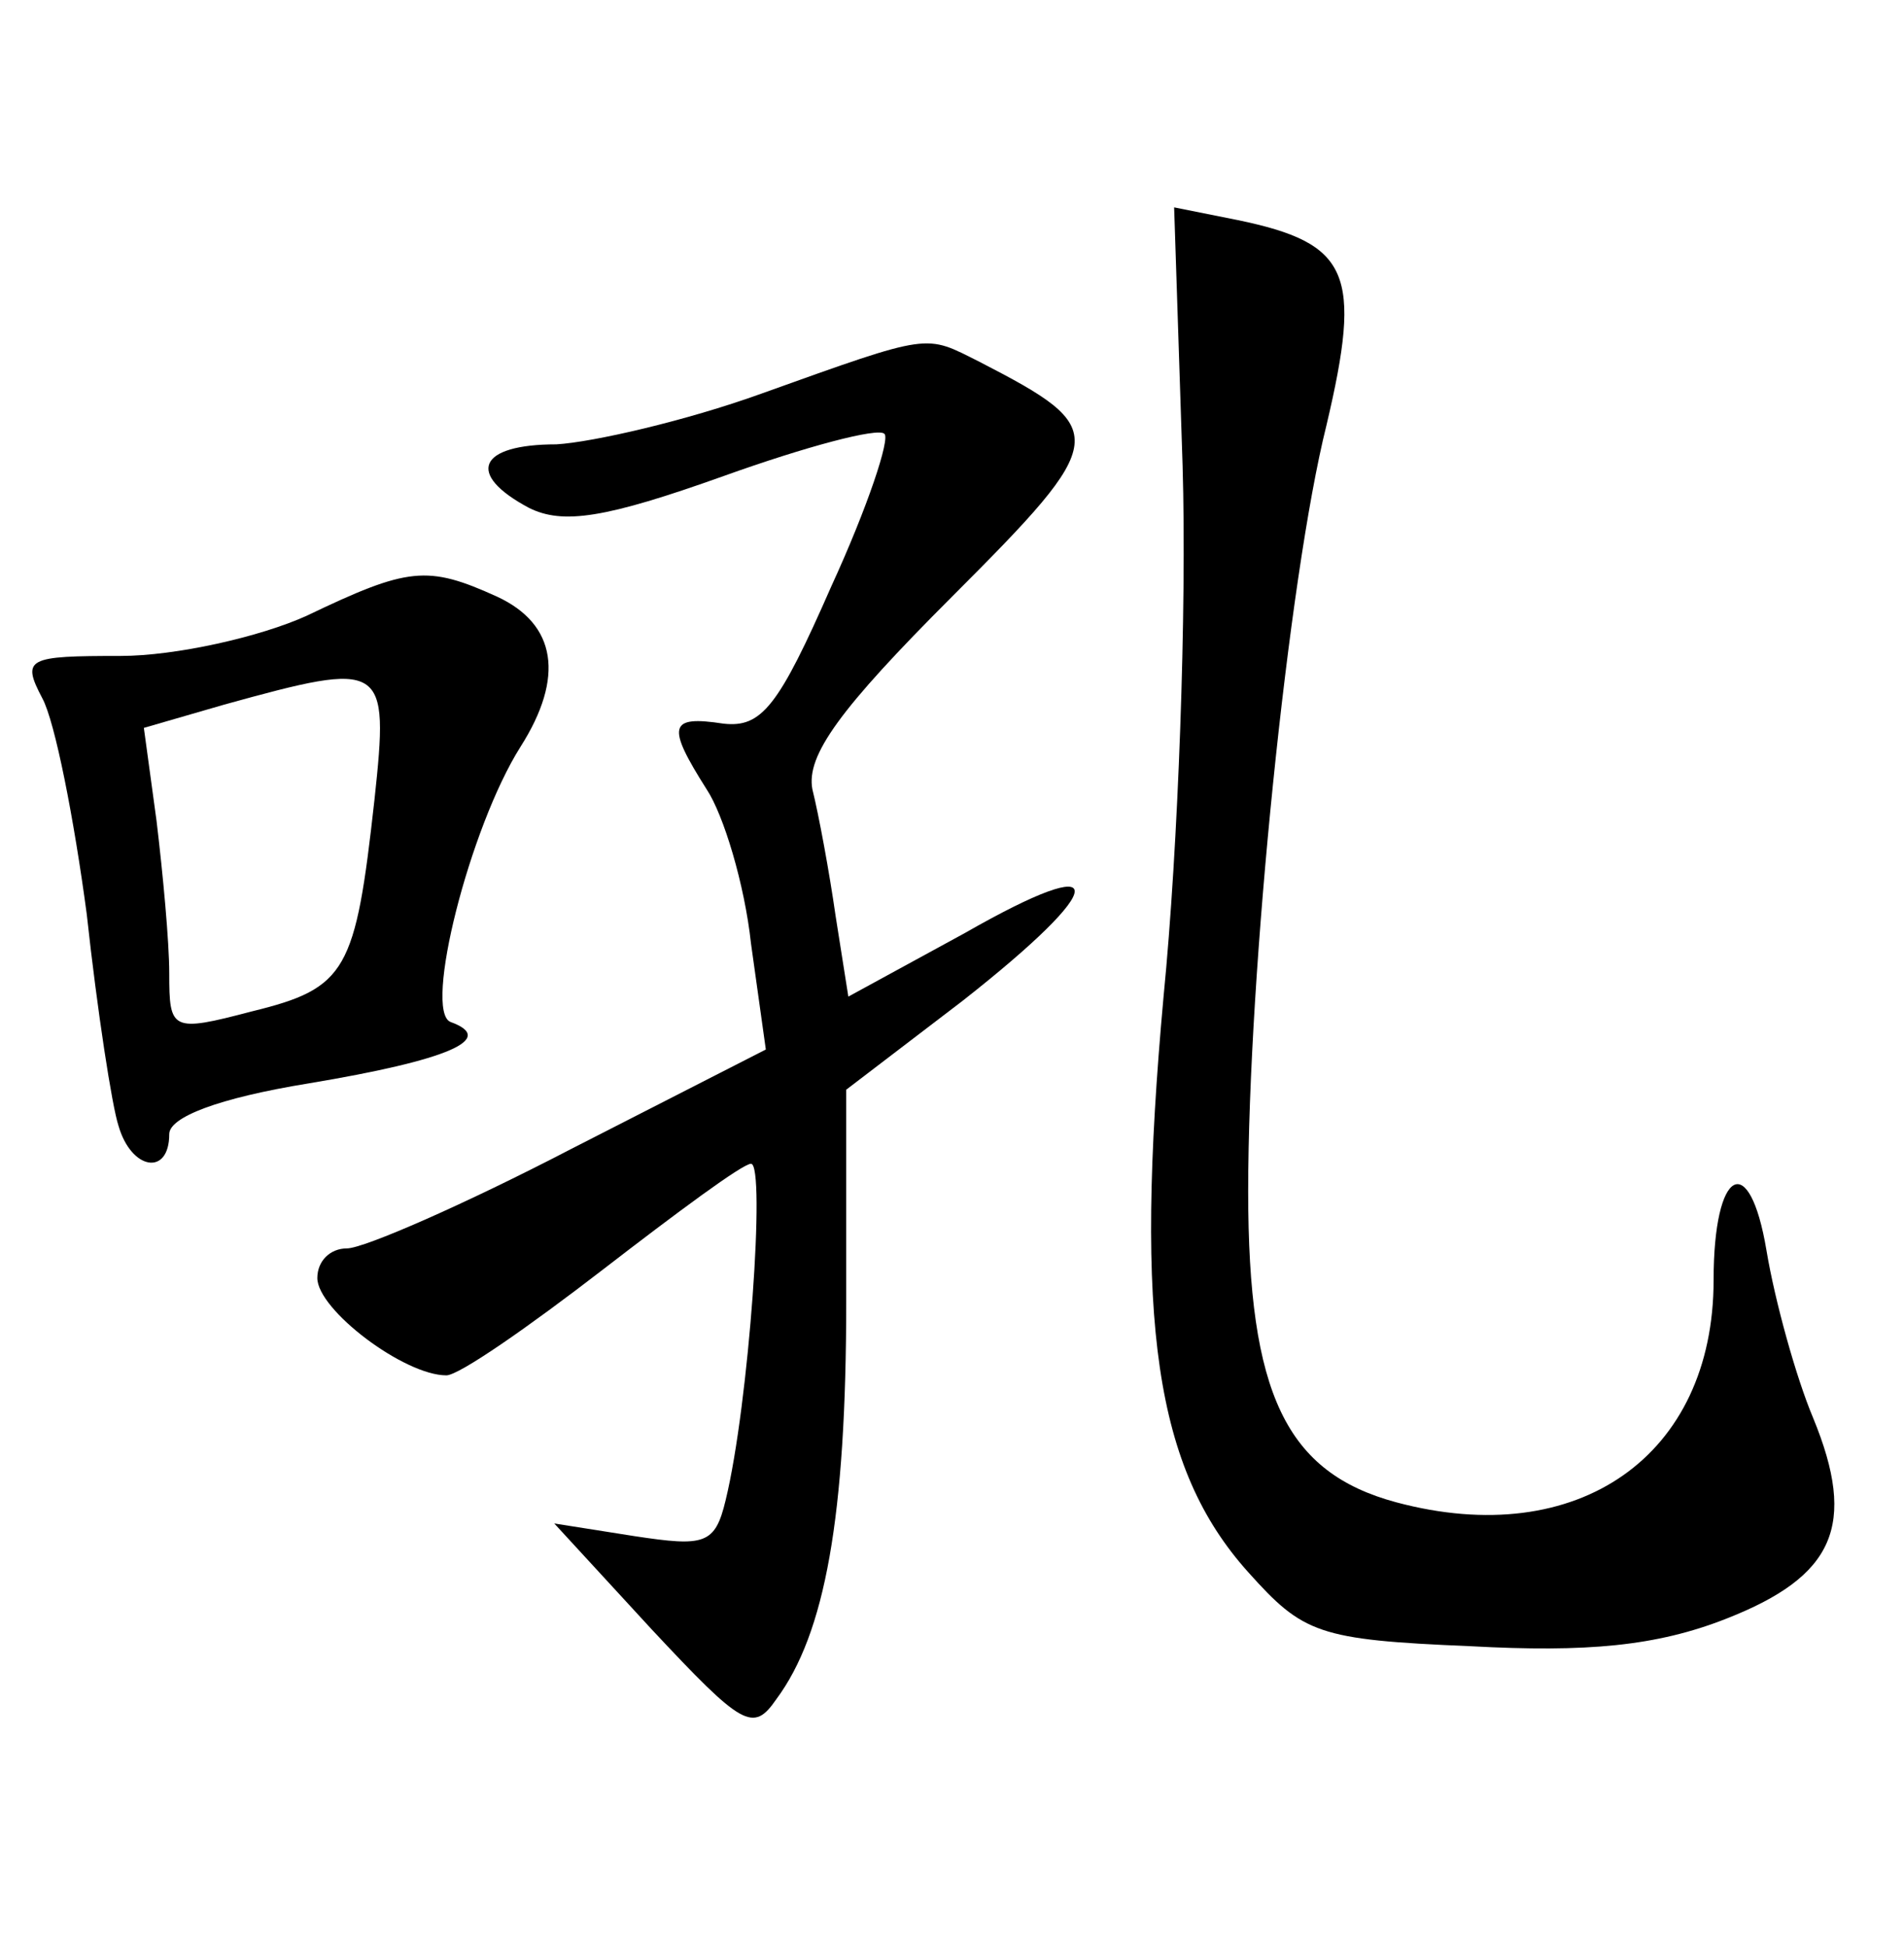 <?xml version="1.0" standalone="no"?>
<!DOCTYPE svg PUBLIC "-//W3C//DTD SVG 20010904//EN"
 "http://www.w3.org/TR/2001/REC-SVG-20010904/DTD/svg10.dtd">
<svg version="1.0" xmlns="http://www.w3.org/2000/svg"
 width="90pt" height="92pt" viewBox="0 0 90 92"
 preserveAspectRatio="xMidYMid meet">
<g transform="translate(0,92) scale(0.1,-0.1)"
fill="#000000" stroke="none">
<path d="M559 700 c2 -68 -2 -180 -9 -251 -14 -154 -4 -223 40 -272 26 -29 33
-32 105 -35 55 -3 88 0 121 13 51 20 62 44 41 95 -8 19 -18 55 -22 79 -8 48
-25 39 -25 -14 0 -83 -64 -128 -150 -105 -52 14 -70 51 -70 147 0 103 19 290
37 362 17 72 11 86 -42 97 l-30 6 4 -122z"/>
<path d="M360 734 c-36 -13 -80 -23 -97 -24 -37 0 -43 -14 -13 -30 16 -8 36
-5 92 15 39 14 73 23 76 20 3 -2 -8 -35 -25 -72 -25 -57 -33 -67 -51 -65 -26
4 -27 -1 -8 -31 8 -12 18 -45 21 -73 l7 -50 -92 -47 c-50 -26 -98 -47 -106
-47 -8 0 -14 -6 -14 -14 0 -15 41 -46 61 -46 6 0 39 23 74 50 35 27 66 50 70
50 7 0 -1 -114 -12 -159 -5 -21 -10 -22 -43 -17 l-38 6 46 -50 c43 -46 48 -49
59 -33 23 31 33 86 33 188 l0 100 55 42 c70 55 71 72 1 32 l-55 -30 -6 38 c-3
21 -8 48 -11 60 -3 16 13 38 66 91 75 75 75 79 13 111 -26 13 -22 14 -103 -15z"/>
<path d="M145 629 c-22 -10 -62 -19 -88 -19 -44 0 -47 -1 -37 -20 6 -11 15
-57 21 -102 5 -46 12 -91 15 -100 6 -21 24 -24 24 -4 0 8 23 17 66 24 66 11
89 21 67 29 -13 5 9 92 33 130 21 33 17 58 -11 71 -33 15 -42 14 -90 -9z m32
-87 c-9 -81 -13 -89 -58 -100 -38 -10 -39 -9 -39 18 0 15 -3 47 -6 72 l-6 44
38 11 c76 21 78 20 71 -45z"/>
</g>
</svg>
